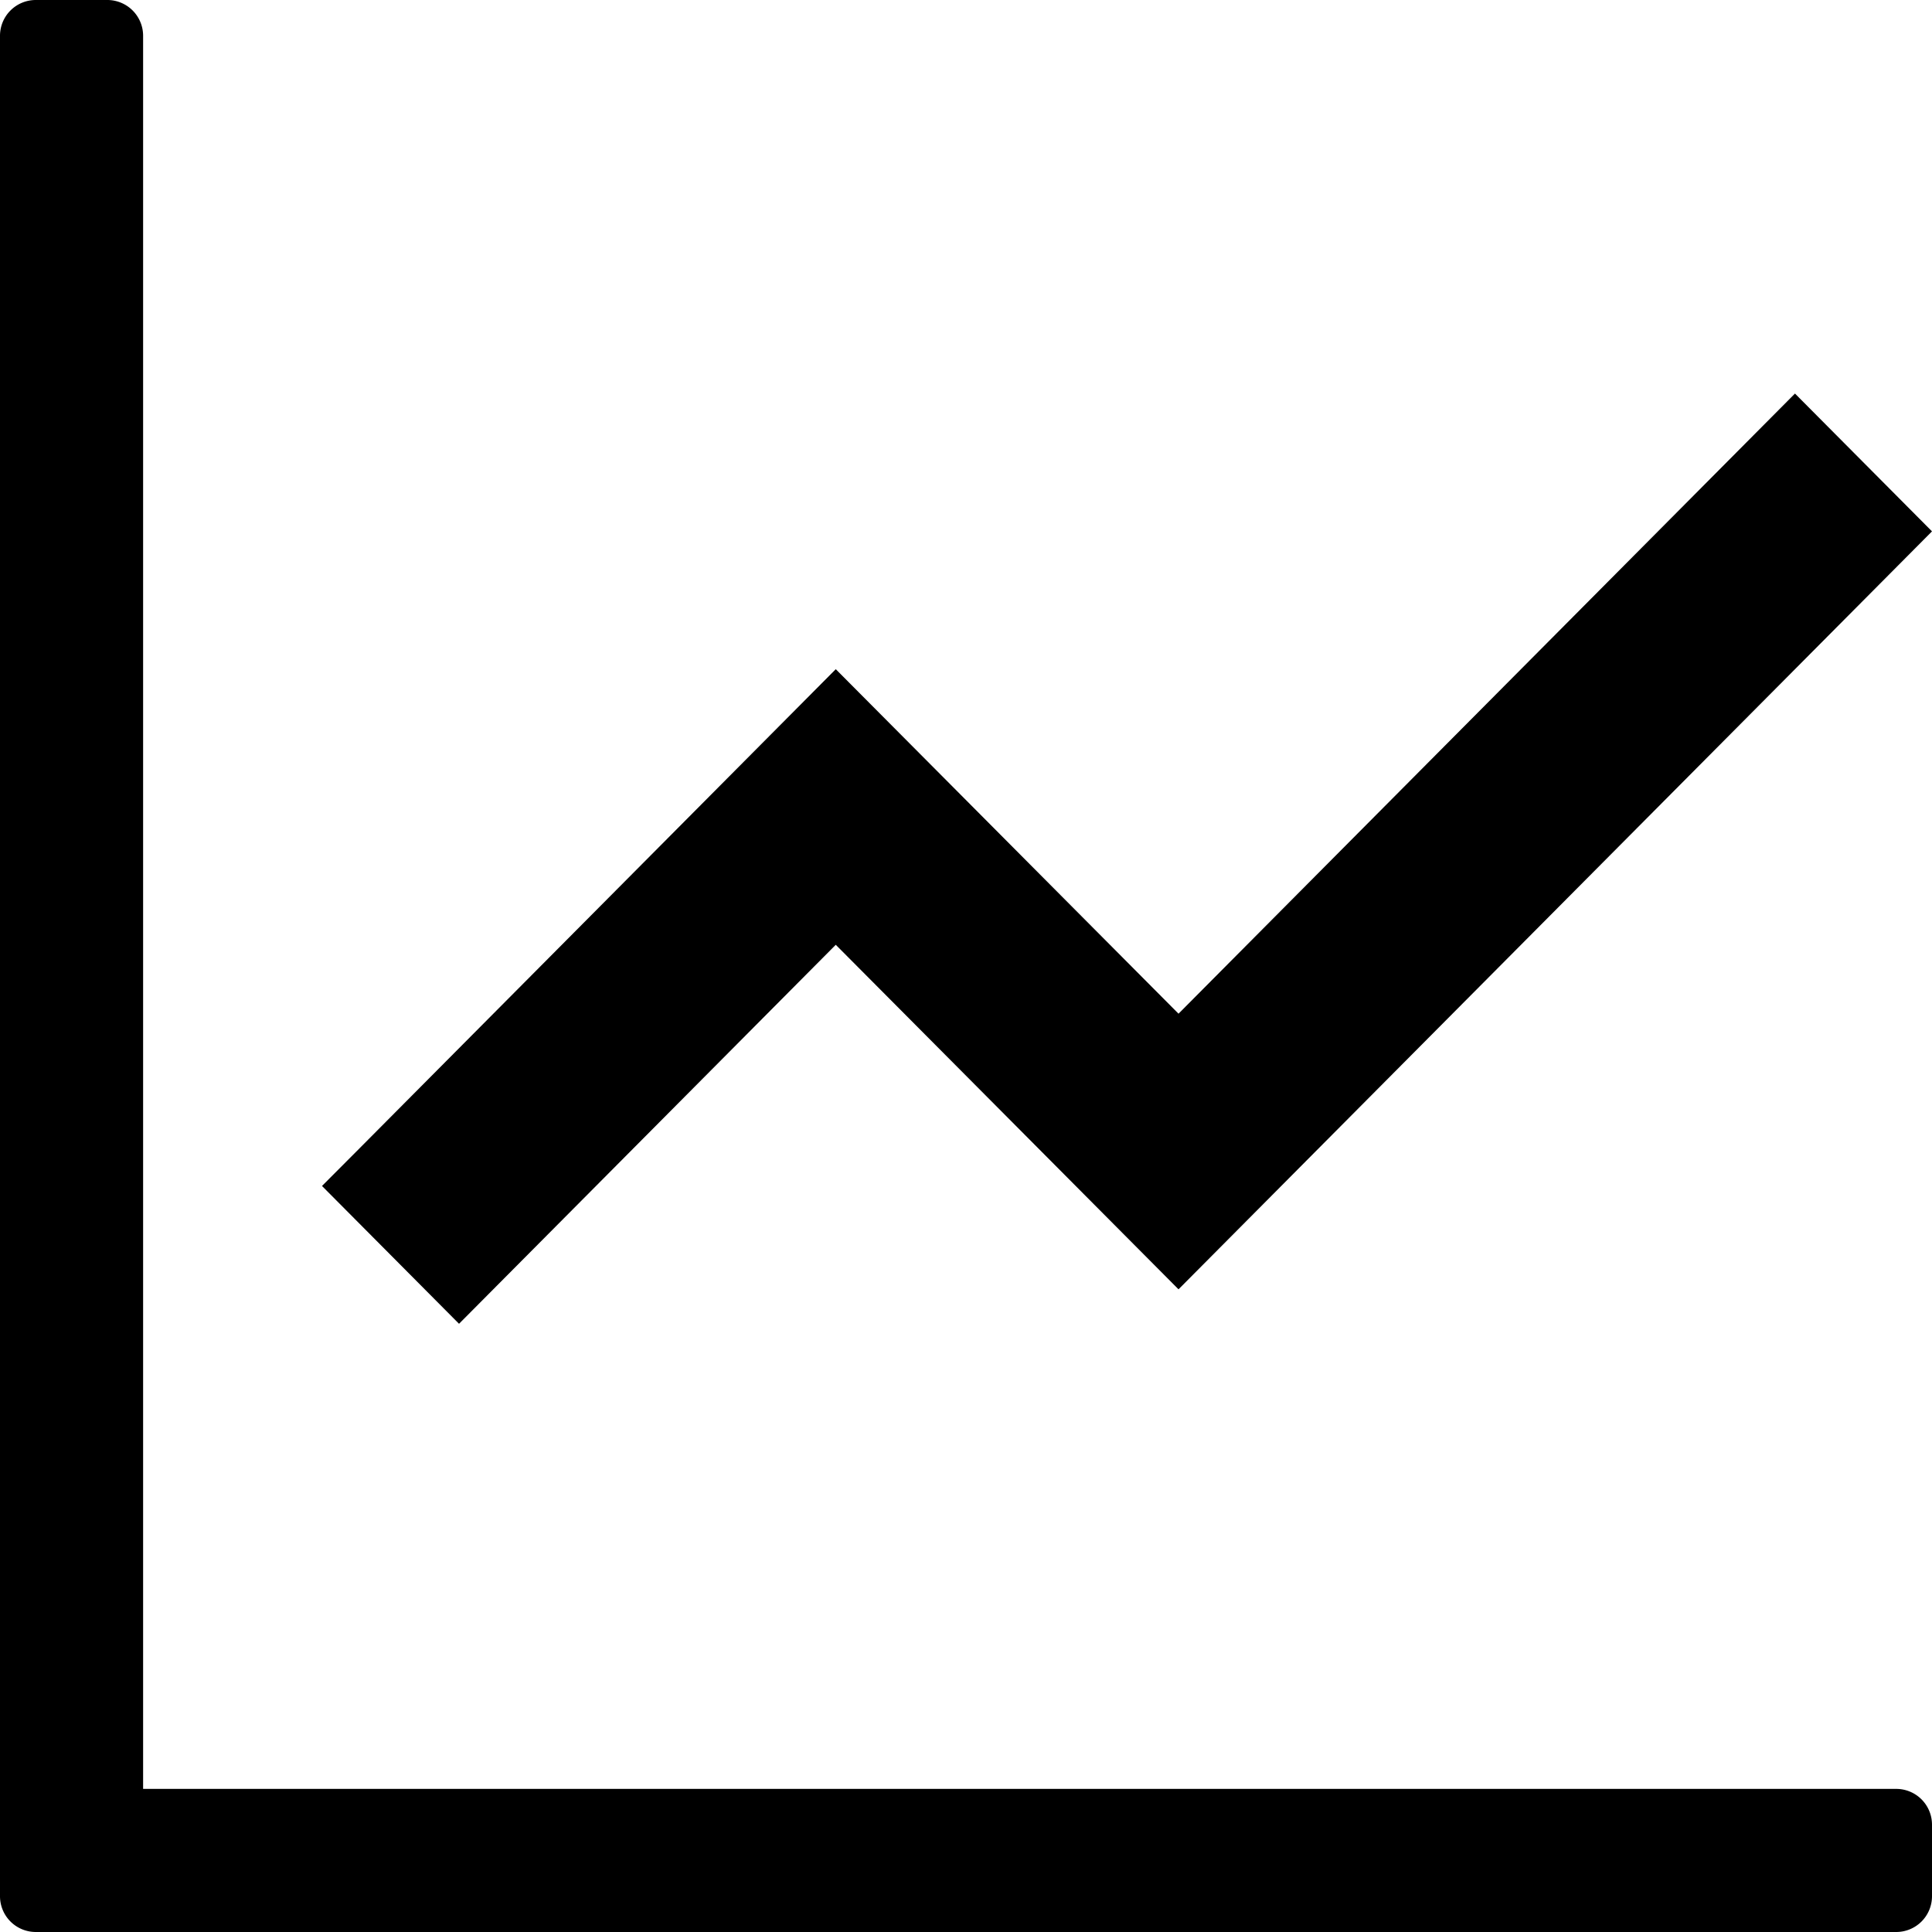 <svg xmlns="http://www.w3.org/2000/svg" width="1em" height="1em" viewBox="0 0 54 54"> <path id="line-chart" d="M1049,547H997a1,1,0,0,1-1-1V494a1,1,0,0,1,1-1h2a1,1,0,0,1,1,1v49h49a1,1,0,0,1,1,1v2A1,1,0,0,1,1049,547Zm-29.64-27.593L1008.83,530l-3.83-3.852,0.96-.963,13.4-13.481,9.58,9.629L1046.17,504l3.83,3.852-21.06,21.185Z" transform="translate(-996 -493)"/> </svg> 